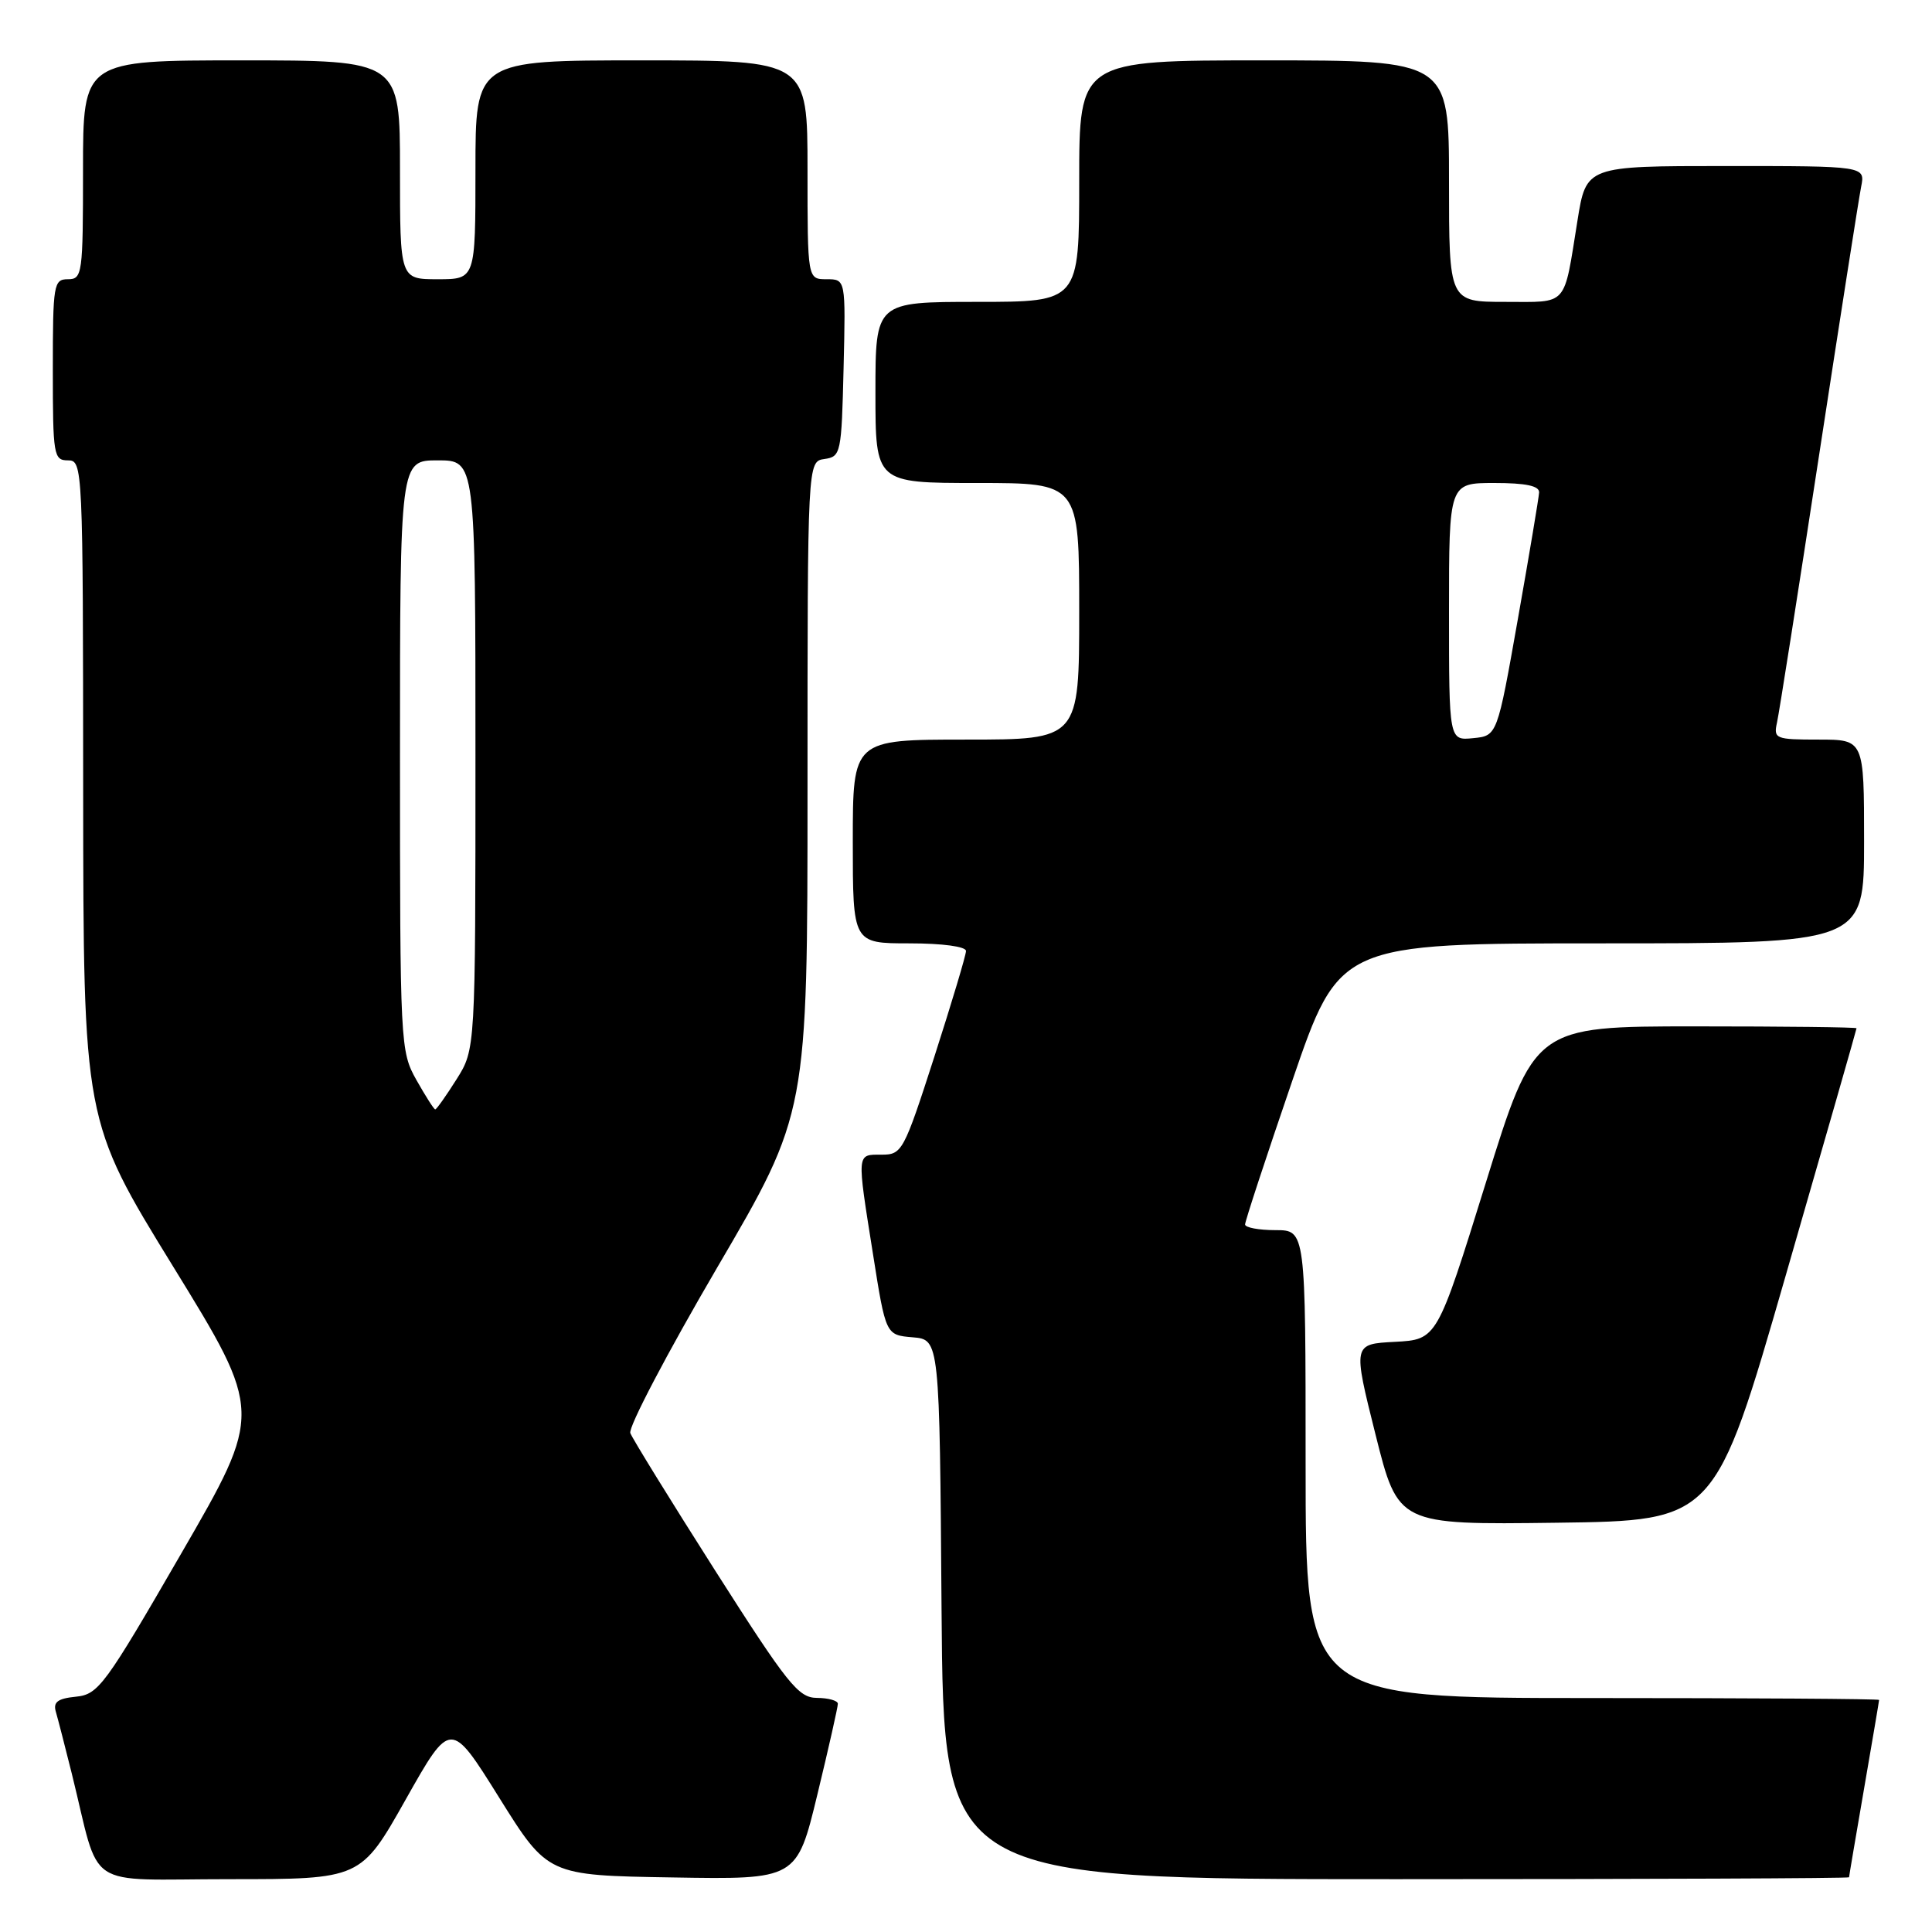 <?xml version="1.0" encoding="UTF-8" standalone="no"?>
<!DOCTYPE svg PUBLIC "-//W3C//DTD SVG 1.1//EN" "http://www.w3.org/Graphics/SVG/1.1/DTD/svg11.dtd" >
<svg xmlns="http://www.w3.org/2000/svg" xmlns:xlink="http://www.w3.org/1999/xlink" version="1.1" viewBox="0 0 256 256">
 <g >
 <path fill="currentColor"
d=" M 53.76 238.44 C 59.71 227.89 59.71 227.89 66.14 238.19 C 72.58 248.50 72.58 248.50 89.08 248.77 C 105.58 249.05 105.58 249.05 108.31 237.77 C 109.81 231.57 111.03 226.16 111.02 225.75 C 111.01 225.34 109.76 224.99 108.25 224.98 C 105.79 224.97 104.37 223.19 94.77 208.12 C 88.87 198.85 83.81 190.65 83.52 189.89 C 83.24 189.12 88.41 179.28 95.00 168.01 C 107.00 147.51 107.00 147.51 107.00 104.33 C 107.00 61.14 107.00 61.14 109.25 60.82 C 111.42 60.51 111.51 60.08 111.78 48.75 C 112.06 37.00 112.06 37.00 109.53 37.00 C 107.00 37.00 107.00 37.00 107.00 22.50 C 107.00 8.00 107.00 8.00 85.00 8.00 C 63.00 8.00 63.00 8.00 63.00 22.50 C 63.00 37.00 63.00 37.00 58.00 37.00 C 53.00 37.00 53.00 37.00 53.00 22.50 C 53.00 8.00 53.00 8.00 32.00 8.00 C 11.00 8.00 11.00 8.00 11.00 22.50 C 11.00 36.33 10.91 37.00 9.00 37.00 C 7.11 37.00 7.00 37.67 7.00 49.00 C 7.00 60.33 7.11 61.00 9.00 61.00 C 10.97 61.00 11.00 61.67 11.02 104.75 C 11.05 148.50 11.05 148.50 22.94 167.82 C 34.83 187.15 34.83 187.15 24.03 205.82 C 13.90 223.35 13.04 224.52 10.07 224.82 C 7.65 225.06 7.02 225.53 7.40 226.82 C 7.67 227.74 8.62 231.43 9.51 235.00 C 13.41 250.74 10.81 249.00 30.44 249.00 C 47.81 249.00 47.81 249.00 53.76 238.44 Z  M 245.01 248.75 C 245.01 248.61 245.91 243.32 247.00 237.00 C 248.09 230.68 248.99 225.39 248.99 225.25 C 249.00 225.11 231.90 225.00 211.00 225.00 C 173.00 225.00 173.00 225.00 173.00 194.00 C 173.00 163.00 173.00 163.00 169.00 163.00 C 166.80 163.00 164.99 162.66 164.98 162.25 C 164.97 161.84 167.78 153.29 171.22 143.25 C 177.47 125.00 177.47 125.00 212.24 125.00 C 247.00 125.00 247.00 125.00 247.00 111.50 C 247.00 98.00 247.00 98.00 240.98 98.00 C 235.26 98.00 234.99 97.89 235.46 95.75 C 235.74 94.51 238.23 78.65 241.01 60.50 C 243.79 42.35 246.31 26.26 246.61 24.75 C 247.16 22.00 247.16 22.00 228.67 22.00 C 210.18 22.00 210.18 22.00 209.02 29.25 C 207.16 40.80 207.87 40.00 199.43 40.00 C 192.00 40.00 192.00 40.00 192.00 24.00 C 192.00 8.00 192.00 8.00 167.50 8.00 C 143.00 8.00 143.00 8.00 143.00 24.00 C 143.00 40.00 143.00 40.00 129.50 40.00 C 116.00 40.00 116.00 40.00 116.00 52.00 C 116.00 64.00 116.00 64.00 129.50 64.00 C 143.00 64.00 143.00 64.00 143.00 81.00 C 143.00 98.00 143.00 98.00 128.00 98.00 C 113.00 98.00 113.00 98.00 113.00 111.50 C 113.00 125.00 113.00 125.00 120.50 125.00 C 124.87 125.00 128.00 125.42 128.00 126.01 C 128.00 126.56 126.11 132.86 123.81 140.01 C 119.75 152.59 119.53 153.00 116.81 153.00 C 113.48 153.00 113.52 152.59 115.68 166.20 C 117.37 176.90 117.37 176.90 120.94 177.20 C 124.50 177.50 124.50 177.50 124.76 213.25 C 125.03 249.00 125.03 249.00 185.01 249.00 C 218.01 249.00 245.00 248.89 245.01 248.75 Z  M 236.62 169.00 C 241.78 151.13 246.00 136.39 246.00 136.25 C 246.00 136.11 236.40 136.00 224.66 136.00 C 203.31 136.00 203.31 136.00 196.87 156.75 C 190.42 177.50 190.42 177.50 184.84 177.80 C 179.26 178.09 179.26 178.09 182.26 190.07 C 185.26 202.04 185.26 202.04 206.25 201.77 C 227.25 201.50 227.25 201.50 236.62 169.00 Z  M 55.18 143.11 C 53.04 139.30 53.00 138.47 53.00 100.11 C 53.00 61.00 53.00 61.00 58.00 61.00 C 63.00 61.00 63.00 61.00 63.00 100.02 C 63.00 139.04 63.00 139.04 60.49 143.02 C 59.11 145.21 57.84 147.00 57.67 147.00 C 57.50 147.00 56.39 145.25 55.18 143.11 Z  M 192.00 81.06 C 192.00 64.00 192.00 64.00 198.00 64.00 C 202.17 64.00 203.98 64.38 203.94 65.25 C 203.90 65.94 202.64 73.47 201.13 82.00 C 198.39 97.50 198.39 97.50 195.20 97.81 C 192.00 98.13 192.00 98.13 192.00 81.06 Z "/>
</g>
</svg>
